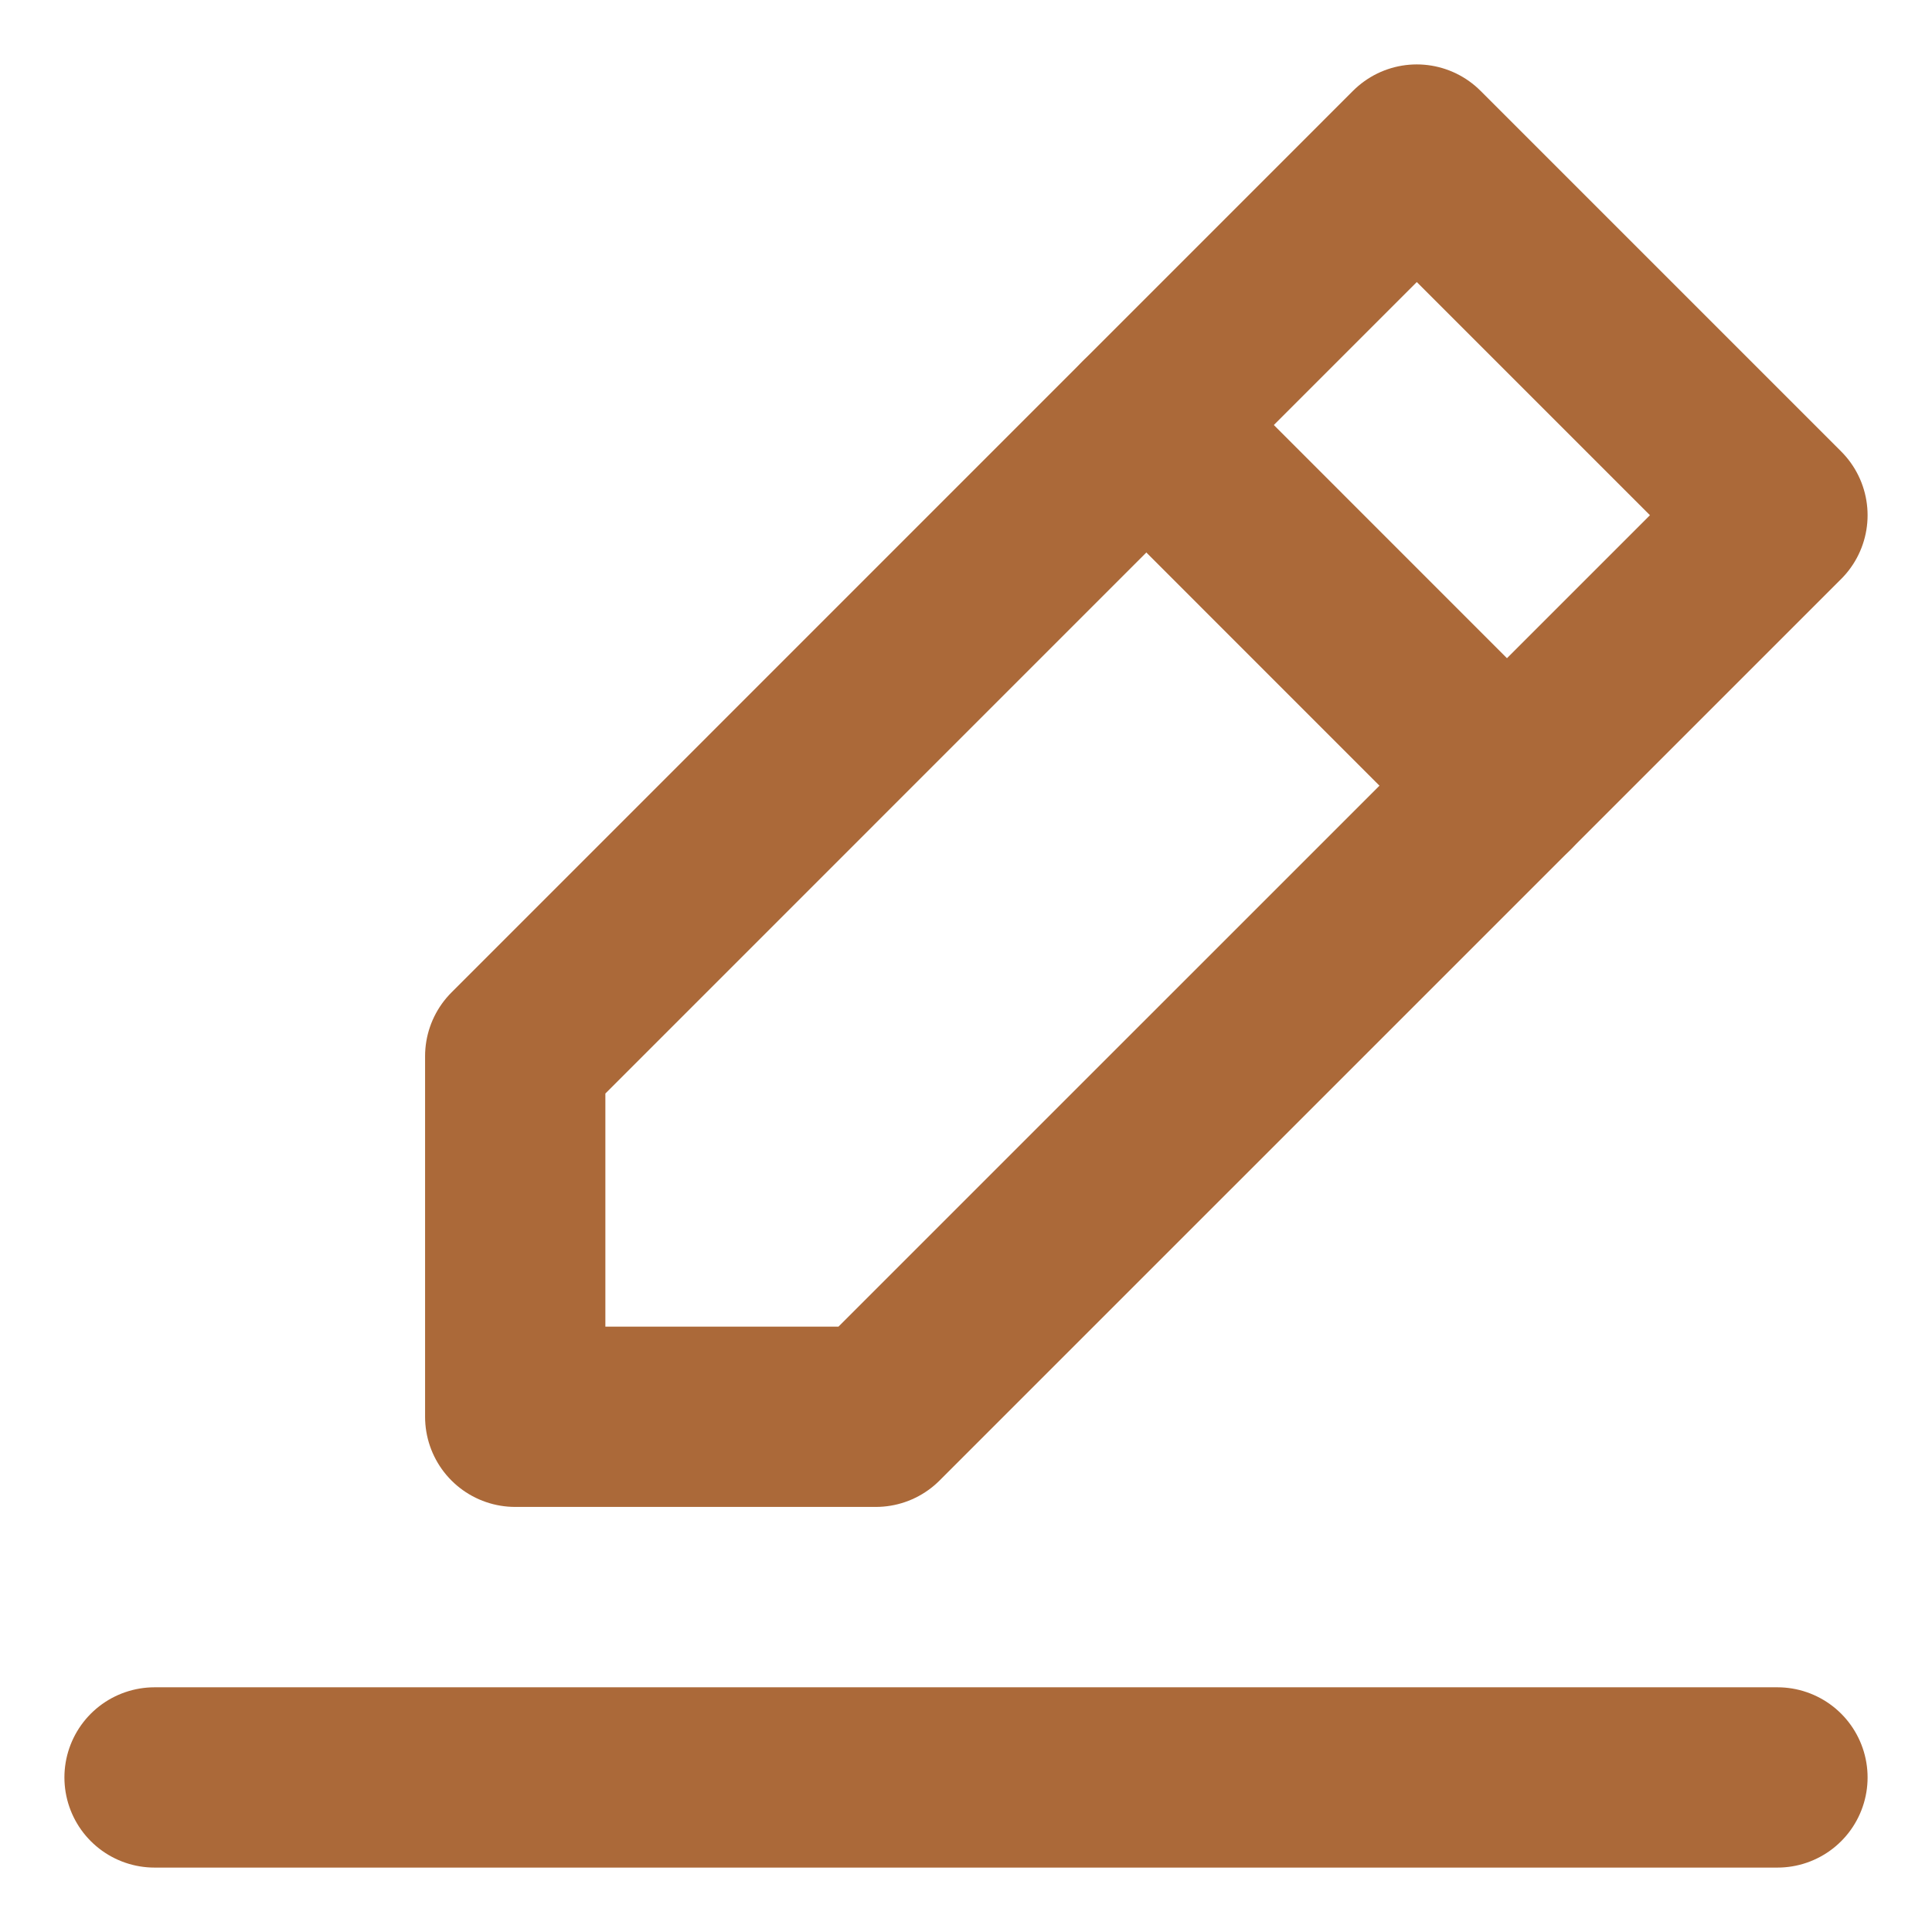 <svg width="25" height="25" viewBox="0 0 25 25" fill="none" xmlns="http://www.w3.org/2000/svg">
<path d="M2 23H23" stroke="#AB6939" stroke-width="2.333" stroke-linecap="round" stroke-linejoin="round"/>
<path d="M6.667 18.333V13.667L18.333 2L23 6.667L11.333 18.333H6.667Z" stroke="#AB6939" stroke-width="2.333" stroke-linecap="round" stroke-linejoin="round"/>
<path d="M14.834 5.5L19.5 10.167" stroke="#AB6939" stroke-width="2.333" stroke-linecap="round" stroke-linejoin="round"/>
</svg>

